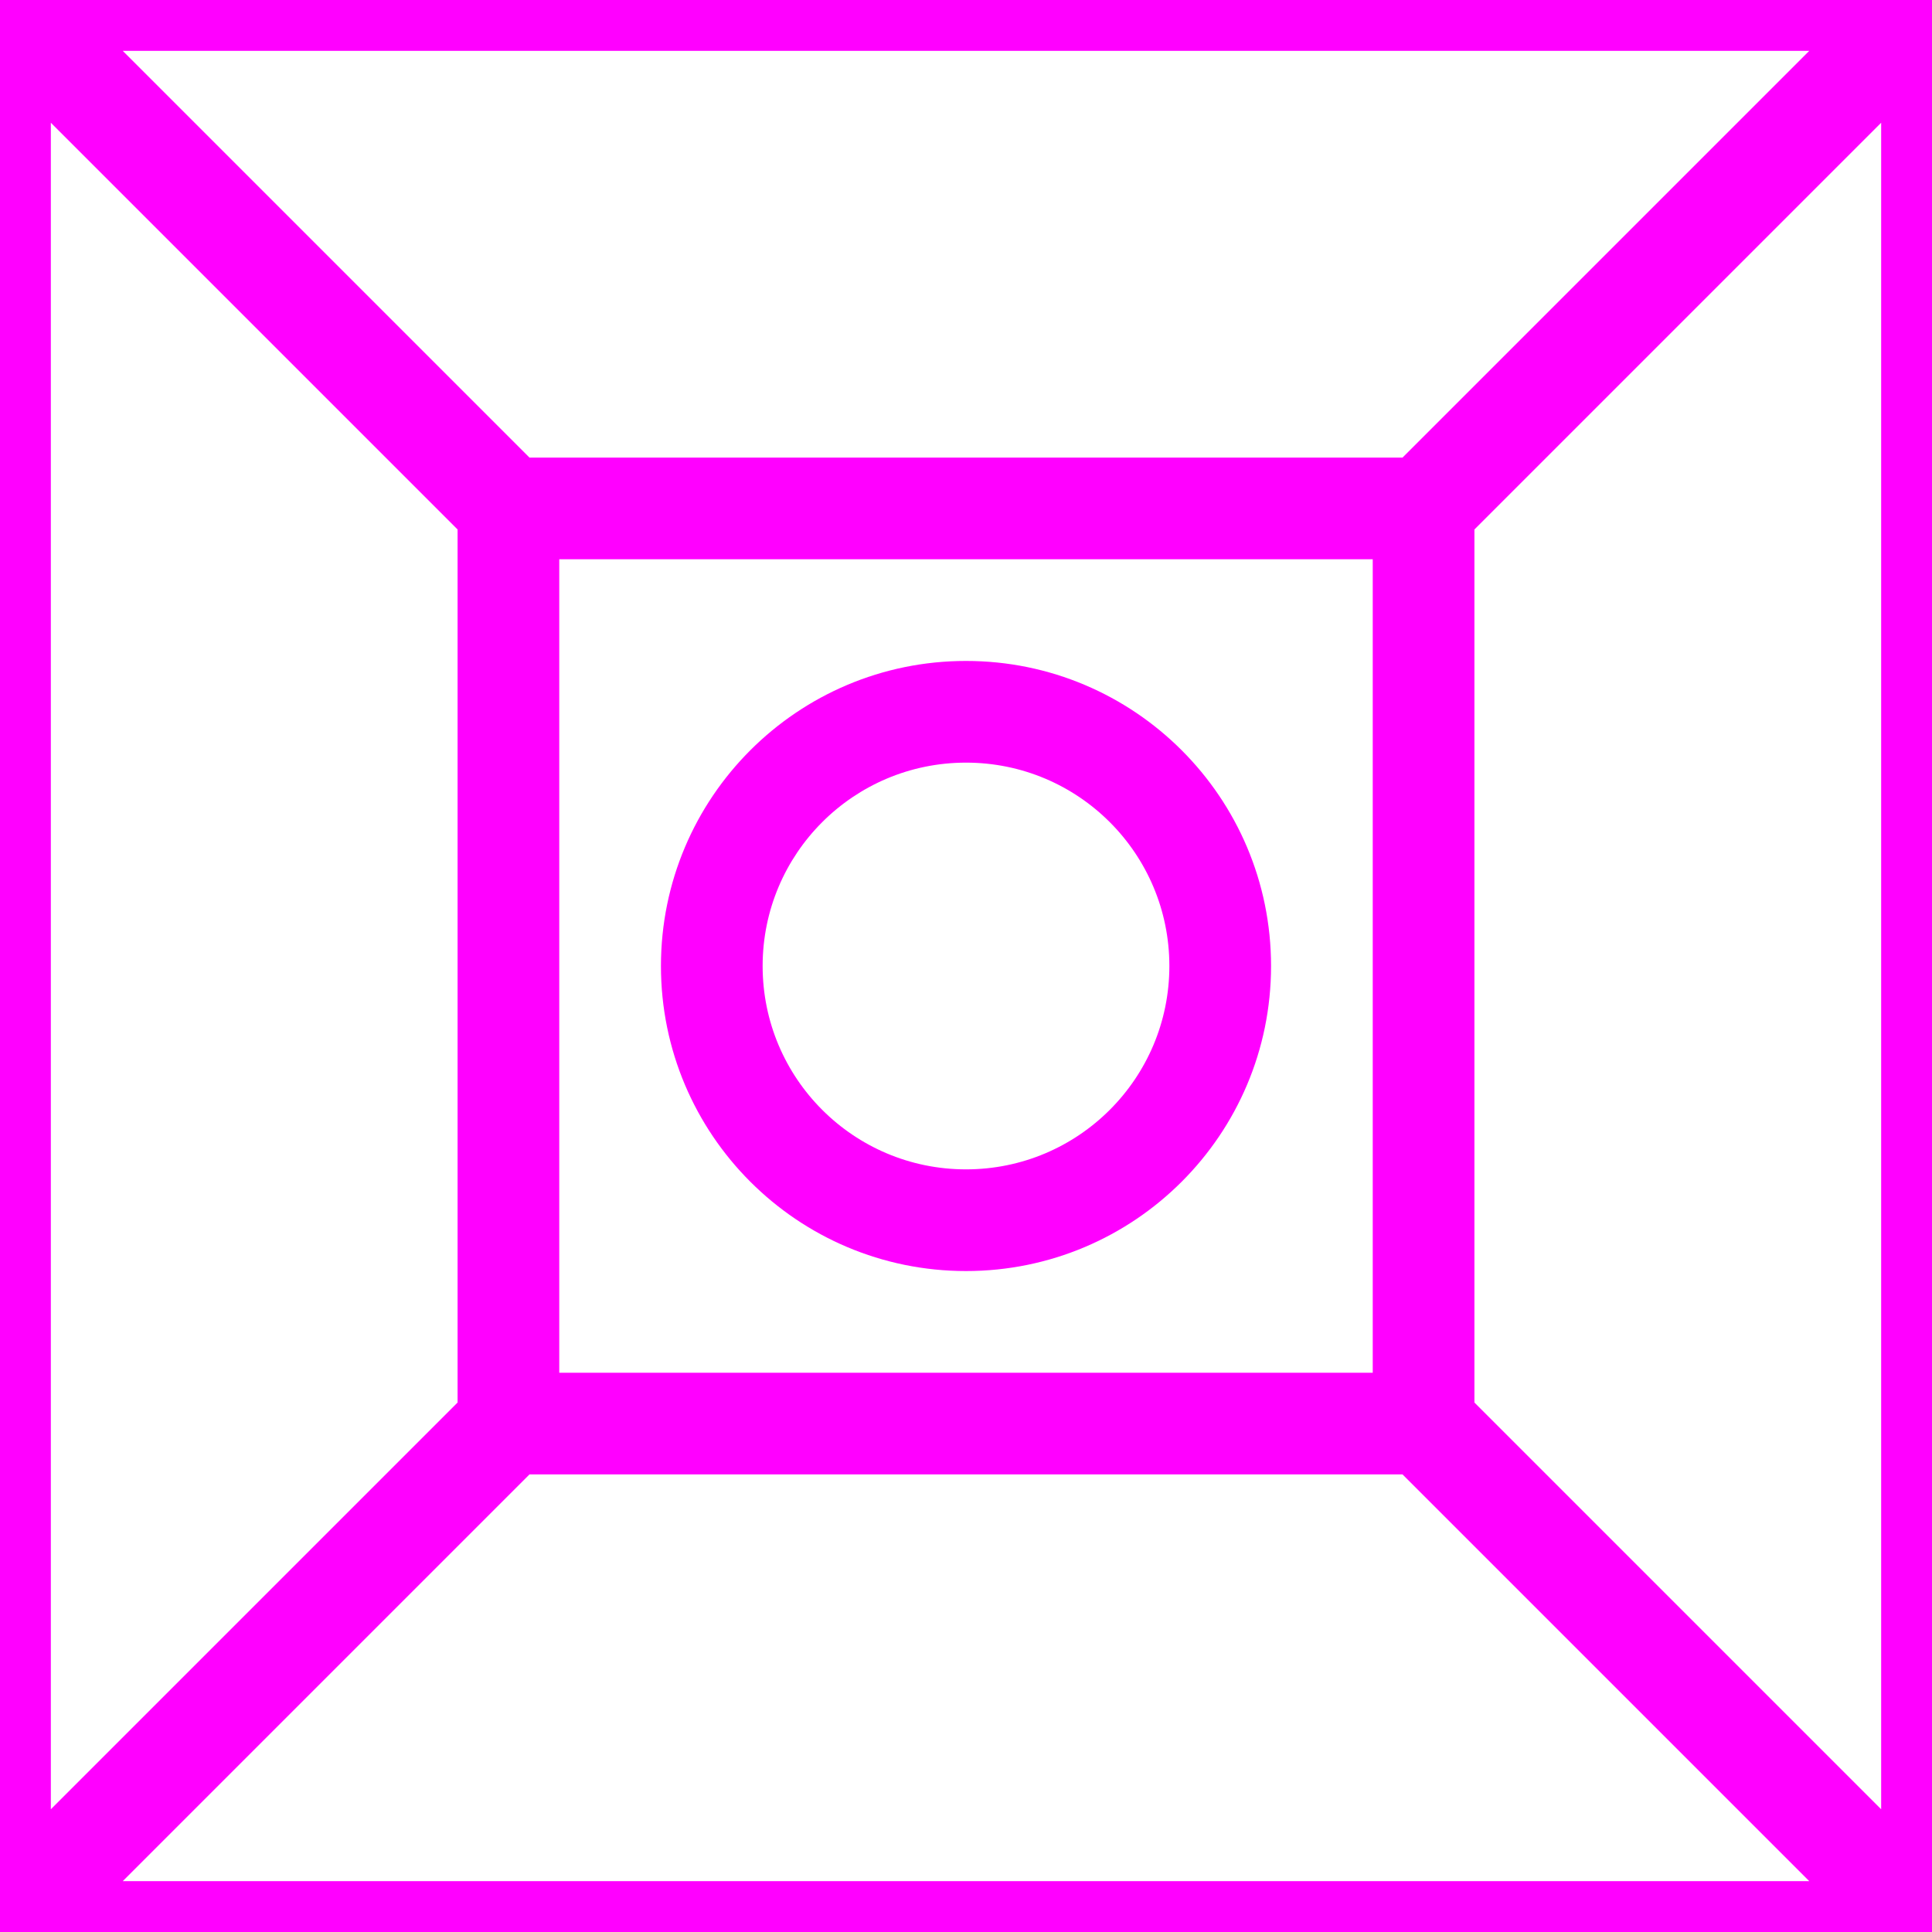 <svg width="38" height="38" viewBox="0 0 38 38" xmlns="http://www.w3.org/2000/svg"><g id="Page-1" fill="none" fill-rule="evenodd"><g id="bevel-circle" fill="#ff00ff"><path d="M10.414 29l-8 8h33.172l-8-8H10.414zM9 27.586l-8 8V2.414l8 8v17.172zM10.414 9l-8-8h33.172l-8 8H10.414zM29 10.414l8-8v33.172l-8-8V10.414zM11 11h16v16H11V11zm8 14c3.314 0 6-2.686 6-6s-2.686-6-6-6-6 2.686-6 6 2.686 6 6 6zm0-2c2.21 0 4-1.79 4-4s-1.79-4-4-4-4 1.79-4 4 1.79 4 4 4zM0 0h38v38H0V0z"/></g></g></svg>